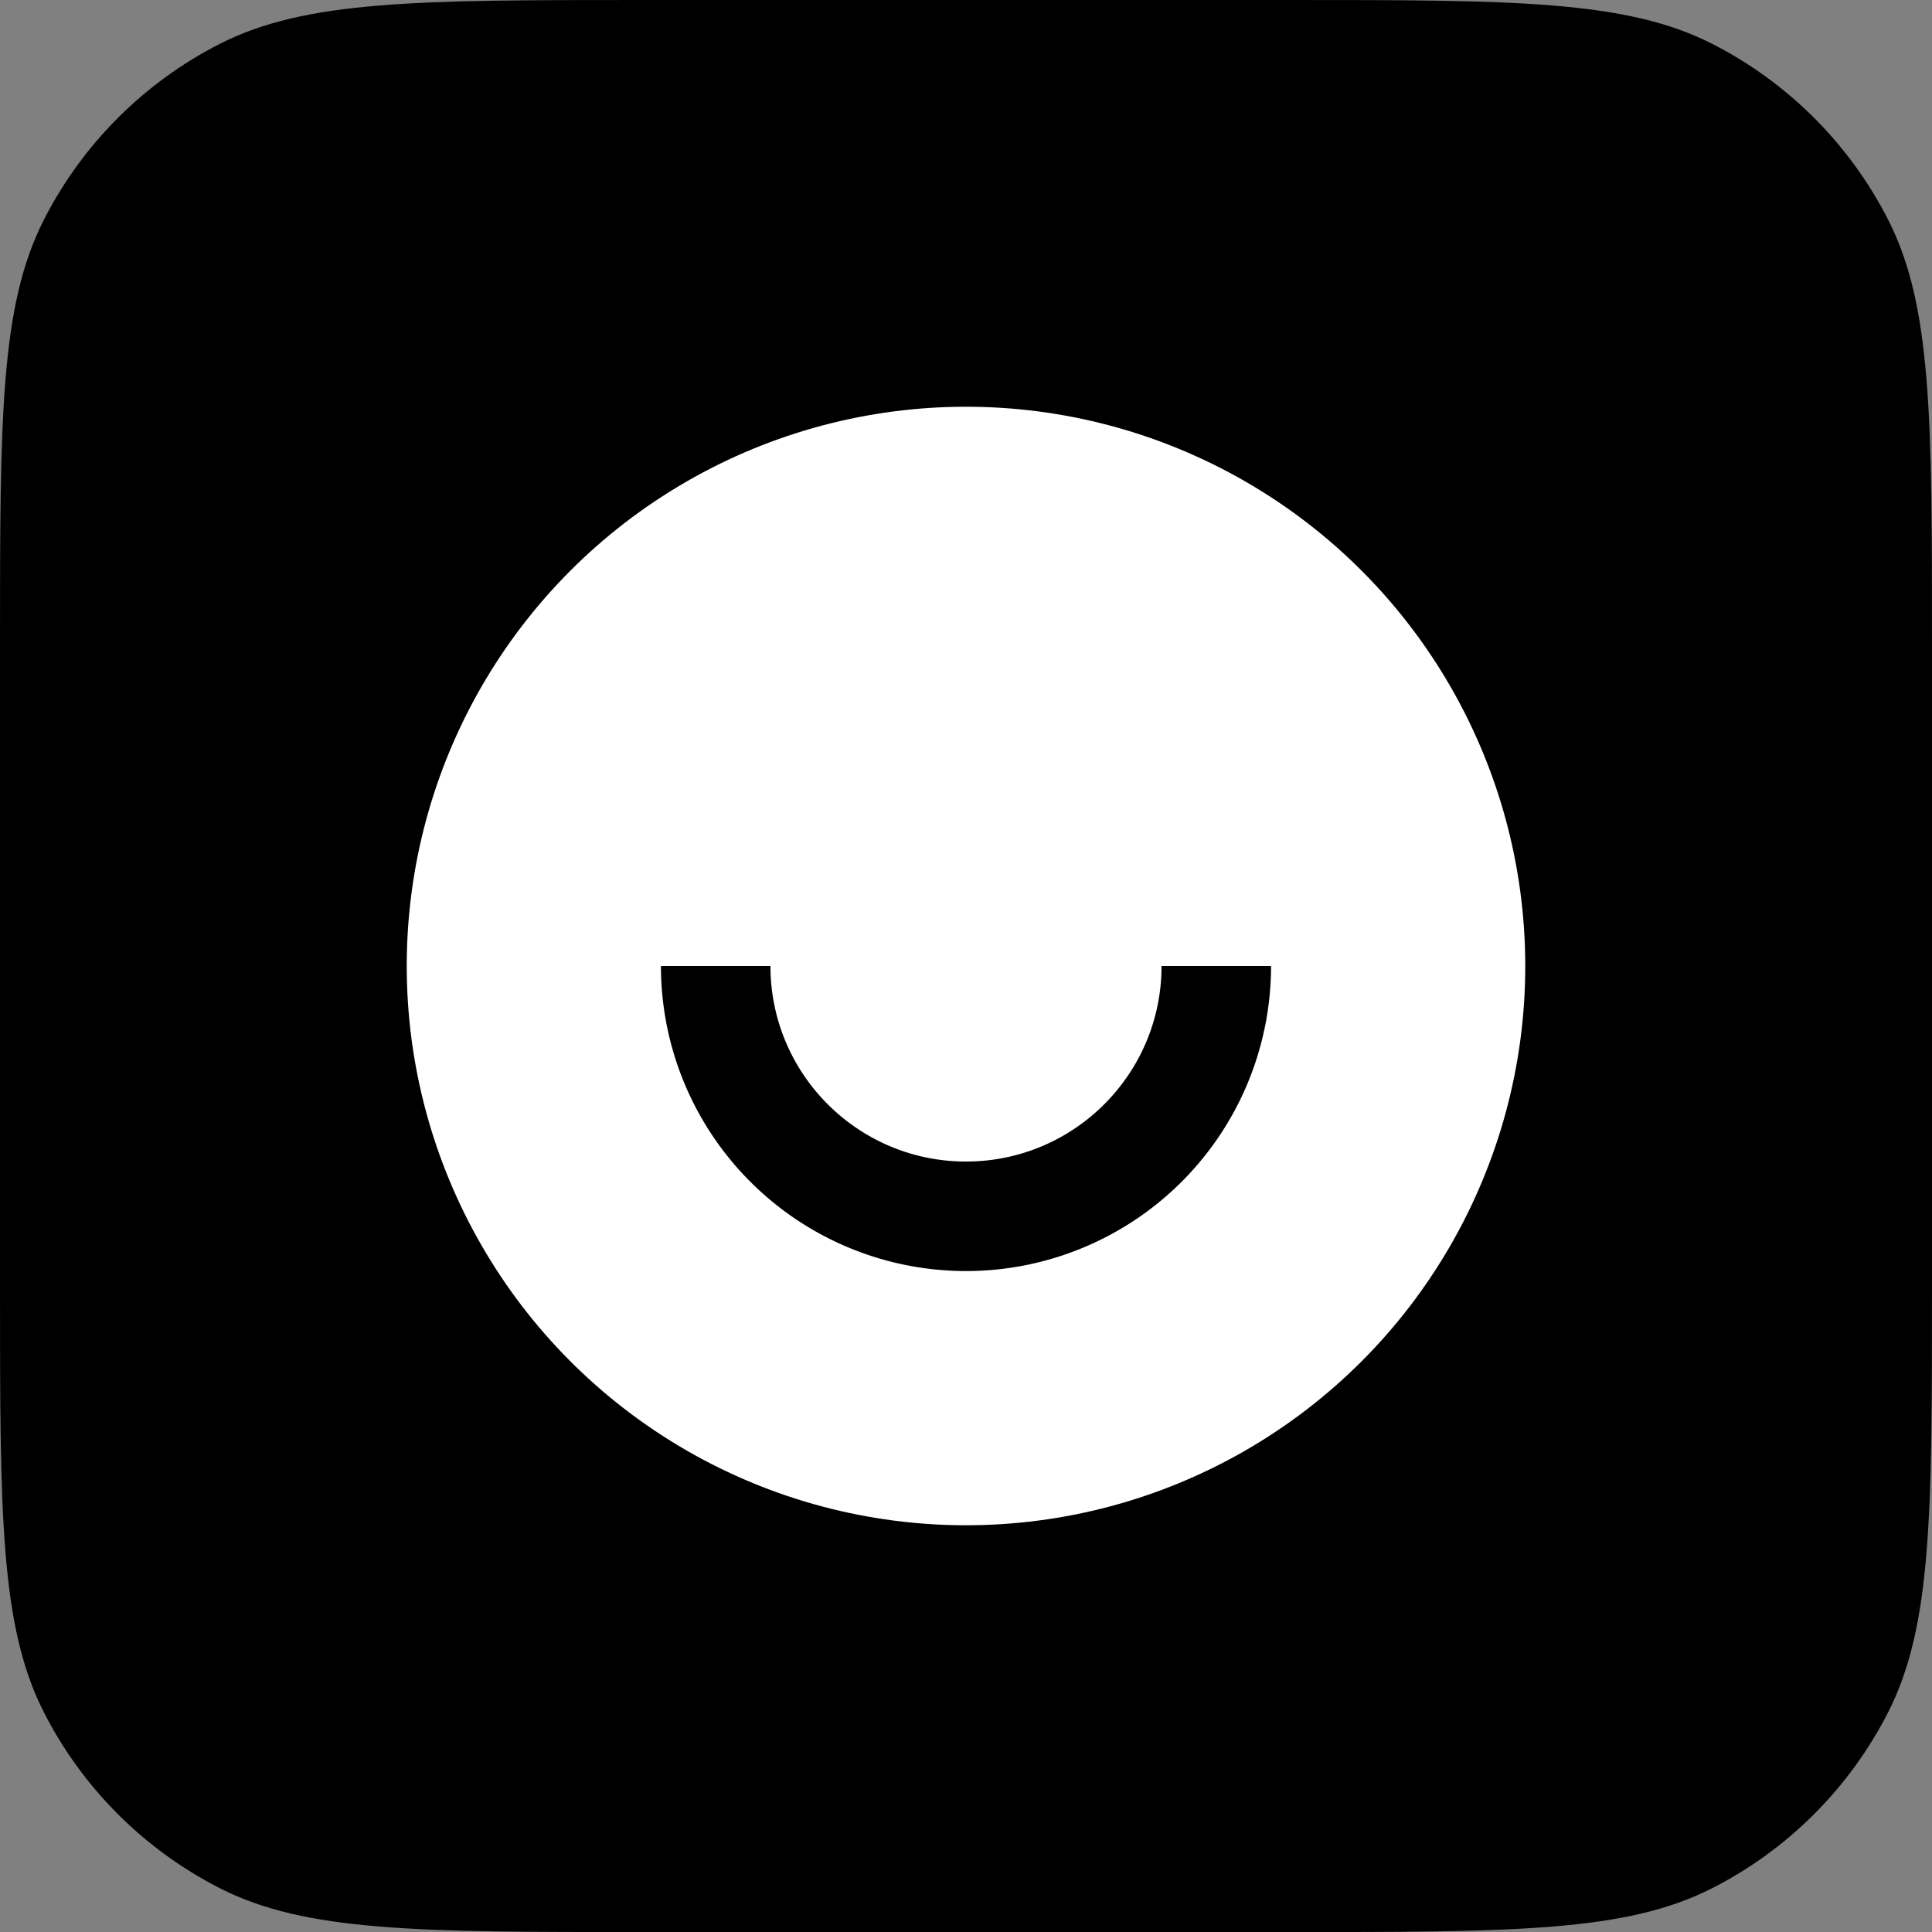 <svg xmlns="http://www.w3.org/2000/svg" width="38" height="38" fill="none" xmlns:v="https://vecta.io/nano"><rect width="100%" height="100%" fill="#808080" stroke="none"/><path d="M0 12.667c0-4.434 0-6.651.863-8.344.759-1.49 1.97-2.701 3.46-3.46C6.016 0 8.233 0 12.667 0h12.667c4.434 0 6.651 0 8.344.863 1.49.759 2.701 1.97 3.46 3.46C38 6.016 38 8.233 38 12.667v12.667c0 4.434 0 6.651-.863 8.344-.759 1.49-1.97 2.701-3.46 3.46-1.693.863-3.91.863-8.344.863H12.667c-4.434 0-6.651 0-8.344-.863-1.49-.759-2.701-1.97-3.46-3.46C0 31.984 0 29.767 0 25.333V12.667z" fill="#000"/><circle cx="19" cy="19" r="11" fill="#fff"/><path fill-rule="evenodd" d="M15.154 19c0 2.124 1.722 3.846 3.846 3.846s3.846-1.722 3.846-3.846H25a6 6 0 1 1-12 0h2.154z" fill="#000"/></svg>